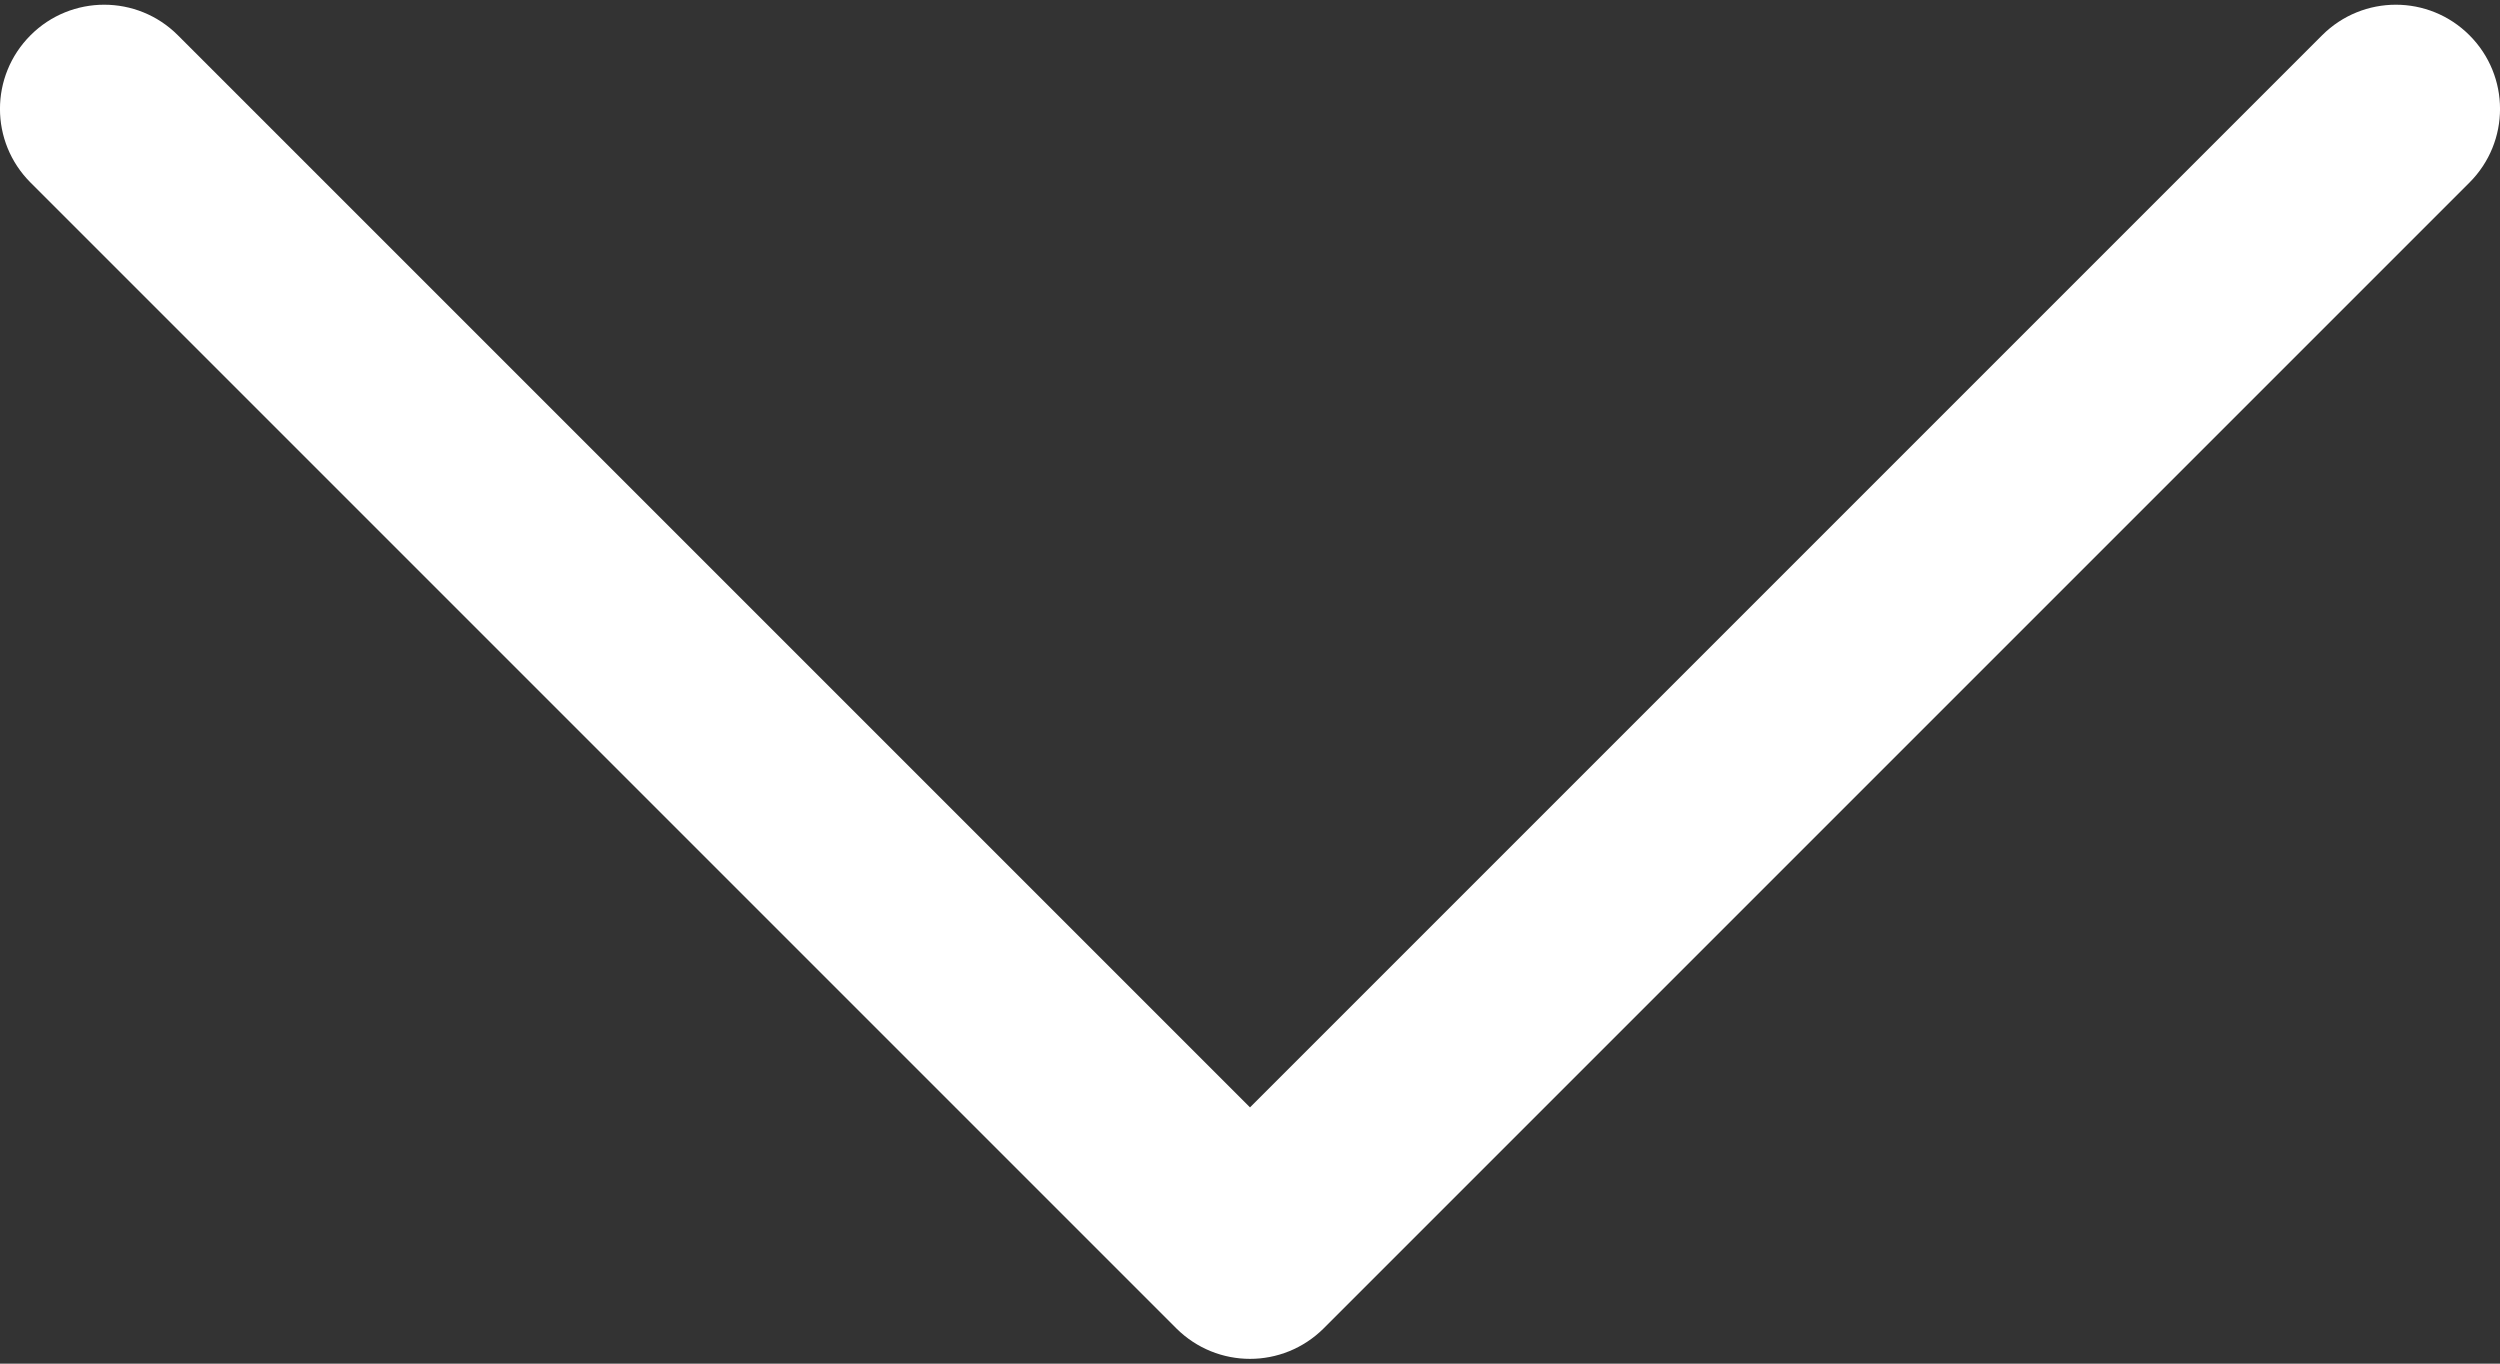 <svg width="22" height="12" viewBox="0 0 22 12" fill="none" xmlns="http://www.w3.org/2000/svg">
<rect x="0" y="0" width="22" height="12" fill="#333333" stroke="none"/>
<path d="M21.731 0.31C21.373 -0.048 20.794 -0.048 20.435 0.31L11 9.745L1.565 0.31C1.207 -0.048 0.627 -0.048 0.269 0.31C-0.09 0.669 -0.09 1.248 0.269 1.607L10.352 11.69C10.531 11.868 10.765 11.958 11 11.958C11.235 11.958 11.469 11.868 11.648 11.69L21.731 1.607C22.09 1.248 22.09 0.669 21.731 0.31Z" fill="white"/>
</svg>
